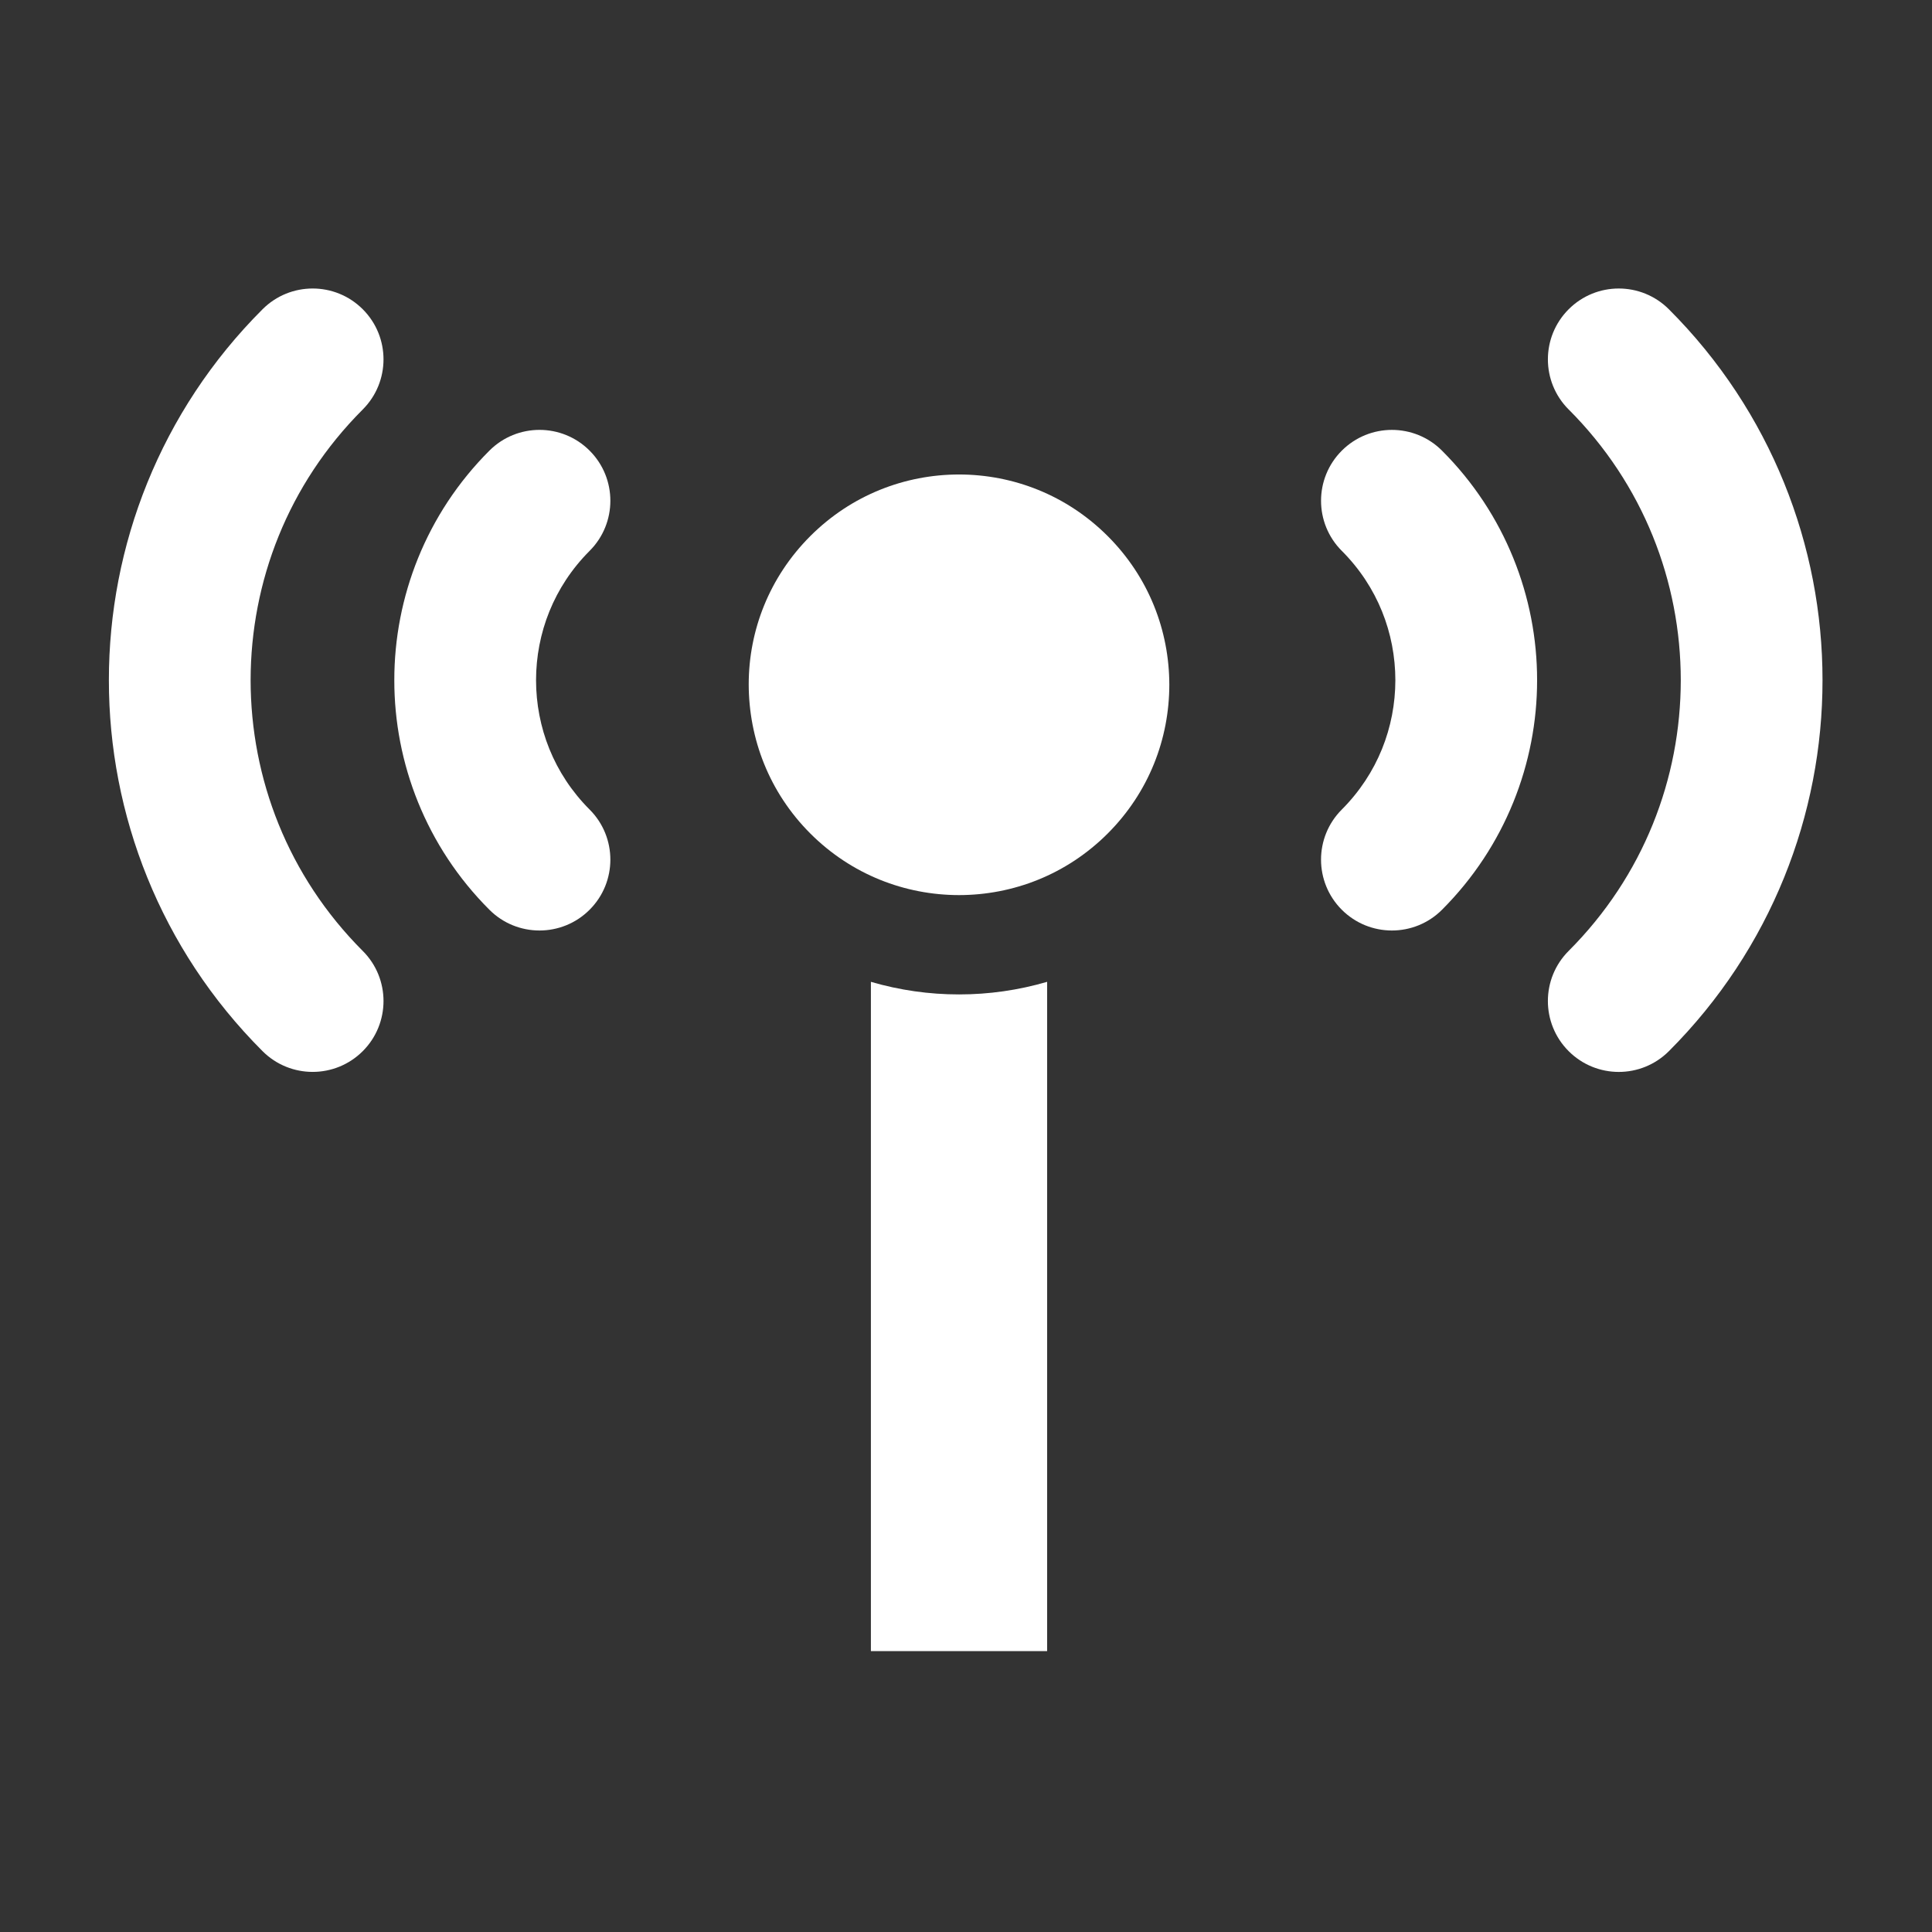 <svg xmlns="http://www.w3.org/2000/svg" xmlns:svg="http://www.w3.org/2000/svg" height="640" id="svg2" version="1.1" width="640" xml:space="preserve"><rect width="100%" height="100%" fill="#333333" stroke="none"/><defs id="defs6"><clipPath id="clipPath18"><path d="M 0,512 512,512 512,0 0,0 0,512 z" id="path20"></path></clipPath></defs><g id="g12" transform="matrix(1.25,0,0,-1.25,0,640)"><g id="g14"><g clip-path="url(#clipPath18)" id="g16"><g id="g22" transform="translate(254.217,248.469)"><path d="m 0,0 -0.068,0 c -7.855,-0.01 -15.728,1.111 -23.353,3.335 l 0,-177.368 46.705,0 0,177.37 C 15.684,1.117 7.835,0 0,0" id="path24" style="fill:#ffffff;fill-opacity:1;fill-rule:nonzero;stroke:none"></path></g><g id="g26" transform="translate(214.738,369.929)"><path d="m 0,0 c -10.892,-10.9 -16.312,-25.036 -16.321,-39.271 0.021,-14.381 5.4,-28.608 16.33,-39.546 10.911,-10.905 25.097,-16.308 39.407,-16.323 14.303,0.015 28.486,5.418 39.401,16.323 10.916,10.92 16.316,25.106 16.326,39.41 C 95.133,-25.099 89.733,-10.918 78.817,0 67.897,10.912 53.719,16.313 39.416,16.328 25.106,16.313 10.92,10.912 0,0" id="path28" style="fill:#ffffff;fill-opacity:1;fill-rule:nonzero;stroke:none"></path></g><g id="g30" transform="translate(129.695,270.908)"><path d="m 0,0 c -16.768,16.752 -25.22,38.886 -25.198,60.834 -0.022,21.954 8.43,44.086 25.198,60.834 7.336,7.336 19.227,7.336 26.561,0 7.33,-7.336 7.33,-19.228 -0.005,-26.563 C 17.06,85.598 12.38,73.306 12.363,60.834 12.38,48.361 17.055,36.072 26.556,26.555 l 0.005,0 C 33.891,19.221 33.891,7.331 26.556,0 22.888,-3.667 18.083,-5.5 13.274,-5.5 8.469,-5.5 3.665,-3.667 0,0" id="path32" style="fill:#ffffff;fill-opacity:1;fill-rule:nonzero;stroke:none"></path></g><g id="g34" transform="translate(355.592,270.902)"><path d="M 0,0 C -7.335,7.337 -7.34,19.223 -0.005,26.559 9.498,36.086 14.176,48.377 14.193,60.842 14.176,73.312 9.498,85.604 0,95.115 l 0,-0.004 c -7.335,7.335 -7.335,19.225 0,26.559 7.332,7.336 19.221,7.336 26.556,0 C 43.32,104.926 51.774,82.79 51.755,60.842 51.774,38.888 43.313,16.766 26.562,0.01 22.896,-3.661 18.088,-5.494 13.277,-5.494 8.473,-5.494 3.672,-3.661 0,0" id="path36" style="fill:#ffffff;fill-opacity:1;fill-rule:nonzero;stroke:none"></path></g><g id="g38" transform="translate(69.571,233.439)"><path d="m 0,0 c -27.111,27.101 -40.733,62.79 -40.717,98.304 -0.016,35.522 13.606,71.215 40.725,98.3 7.337,7.334 19.222,7.334 26.558,0 7.331,-7.335 7.327,-19.224 -0.005,-26.561 C 6.716,150.2 -3.131,124.343 -3.156,98.304 -3.131,72.276 6.716,46.423 26.561,26.55 l 0.005,0 C 33.897,19.223 33.897,7.329 26.561,-0.008 22.893,-3.671 18.088,-5.504 13.282,-5.504 8.477,-5.504 3.668,-3.669 0,0" id="path40" style="fill:#ffffff;fill-opacity:1;fill-rule:nonzero;stroke:none"></path></g><g id="g42" transform="translate(415.711,233.431)"><path d="M 0,0 C -7.338,7.337 -7.338,19.225 -0.009,26.56 19.846,46.423 29.697,72.284 29.713,98.306 29.697,124.34 19.846,150.2 0,170.063 l 0,-0.012 c -7.338,7.337 -7.338,19.225 0,26.561 7.331,7.334 19.221,7.334 26.557,0 C 53.664,169.518 67.299,133.82 67.274,98.306 67.299,62.792 53.664,27.104 26.564,0 22.896,-3.667 18.088,-5.502 13.282,-5.502 8.475,-5.502 3.667,-3.667 0,0" id="path44" style="fill:#ffffff;fill-opacity:1;fill-rule:nonzero;stroke:none"></path></g></g></g></g></svg>